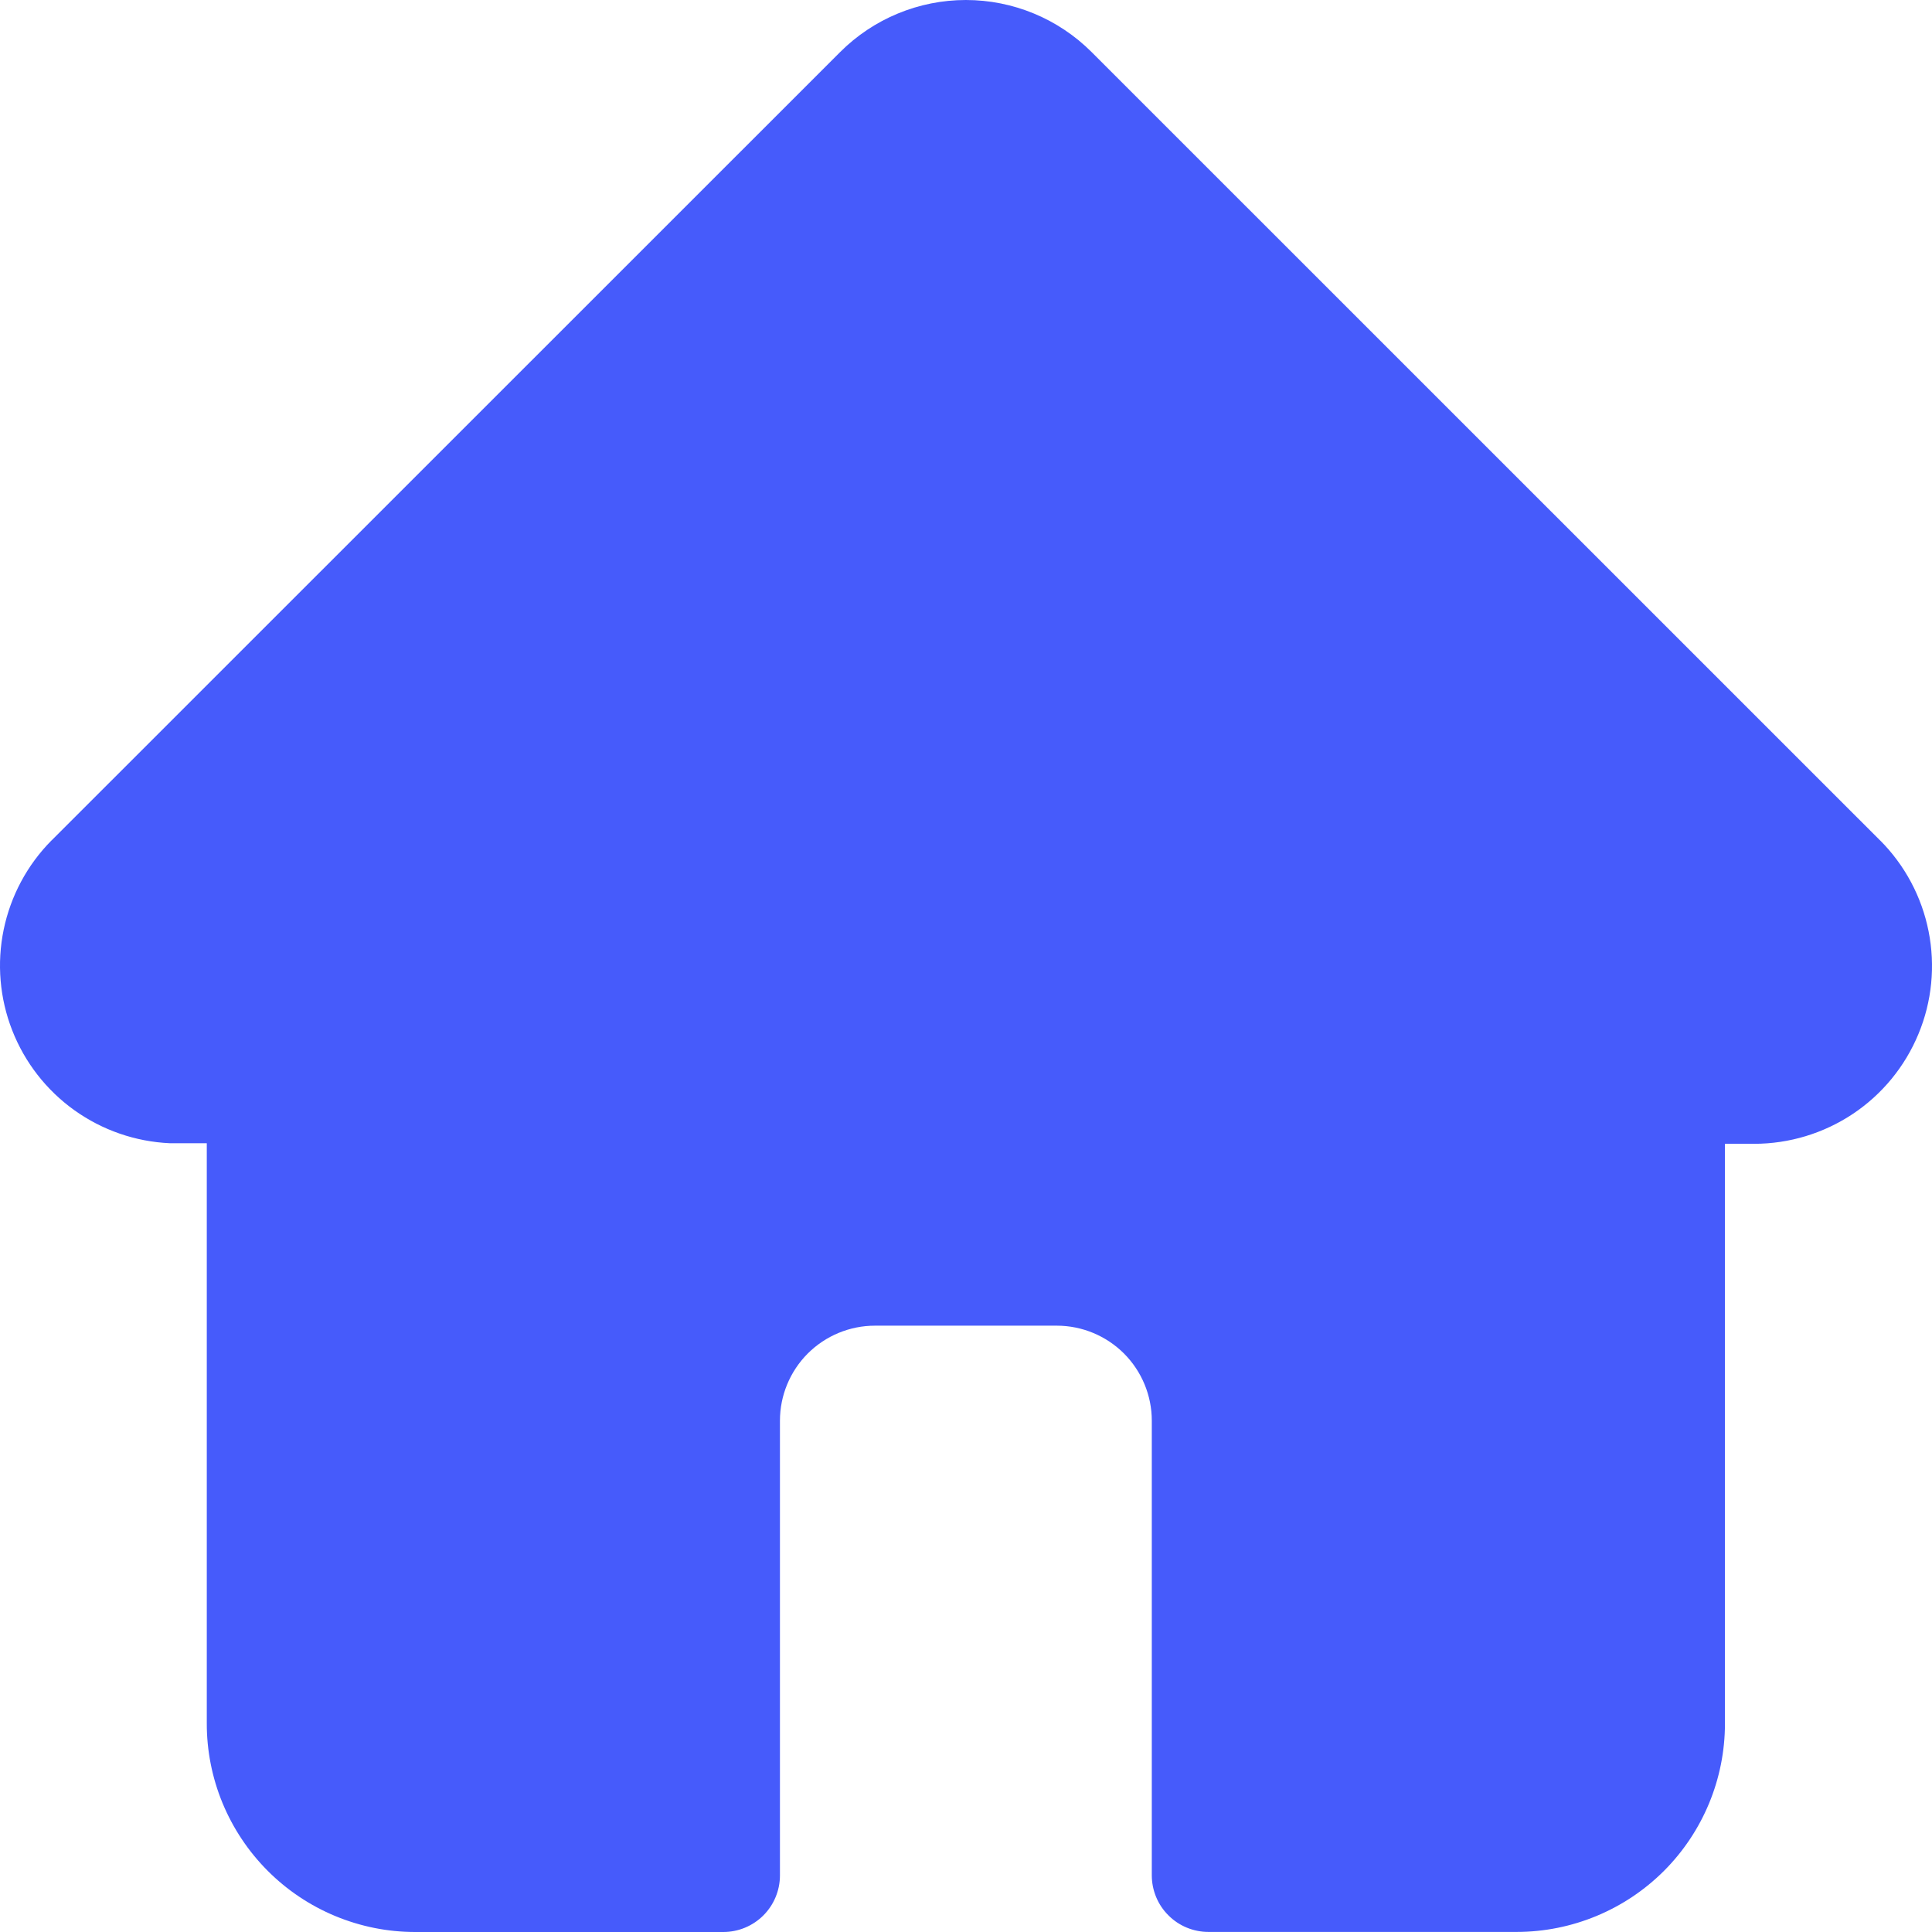 <svg width="30" height="30" viewBox="0 0 30 30" fill="none" xmlns="http://www.w3.org/2000/svg">
<path d="M29.192 13.048L16.951 0.809C16.433 0.291 15.731 0 14.998 0C14.266 0 13.563 0.291 13.045 0.809L0.812 13.039L0.798 13.052C0.422 13.432 0.165 13.913 0.057 14.436C-0.051 14.959 -0.005 15.503 0.19 16C0.385 16.498 0.72 16.928 1.154 17.239C1.589 17.55 2.104 17.728 2.638 17.752H3.211V26.758C3.21 27.183 3.293 27.604 3.455 27.997C3.618 28.391 3.856 28.748 4.156 29.049C4.456 29.35 4.813 29.589 5.205 29.752C5.598 29.915 6.019 30 6.444 30H11.232C11.465 30 11.689 29.907 11.854 29.742C12.018 29.578 12.111 29.354 12.111 29.121V22.06C12.111 21.669 12.267 21.294 12.543 21.017C12.82 20.741 13.195 20.585 13.586 20.585H16.41C16.801 20.585 17.176 20.741 17.453 21.017C17.729 21.294 17.885 21.669 17.885 22.06V29.12C17.885 29.235 17.908 29.35 17.952 29.456C17.996 29.563 18.061 29.66 18.143 29.741C18.224 29.823 18.321 29.888 18.428 29.932C18.534 29.976 18.649 29.999 18.764 29.999H23.552C24.409 29.998 25.231 29.657 25.837 29.052C26.443 28.446 26.784 27.624 26.785 26.767V17.761H27.237C27.783 17.761 28.317 17.599 28.772 17.296C29.226 16.993 29.58 16.562 29.789 16.057C29.999 15.553 30.054 14.997 29.947 14.461C29.841 13.926 29.578 13.433 29.192 13.047V13.048Z" fill="#465BFB"/>
</svg>
